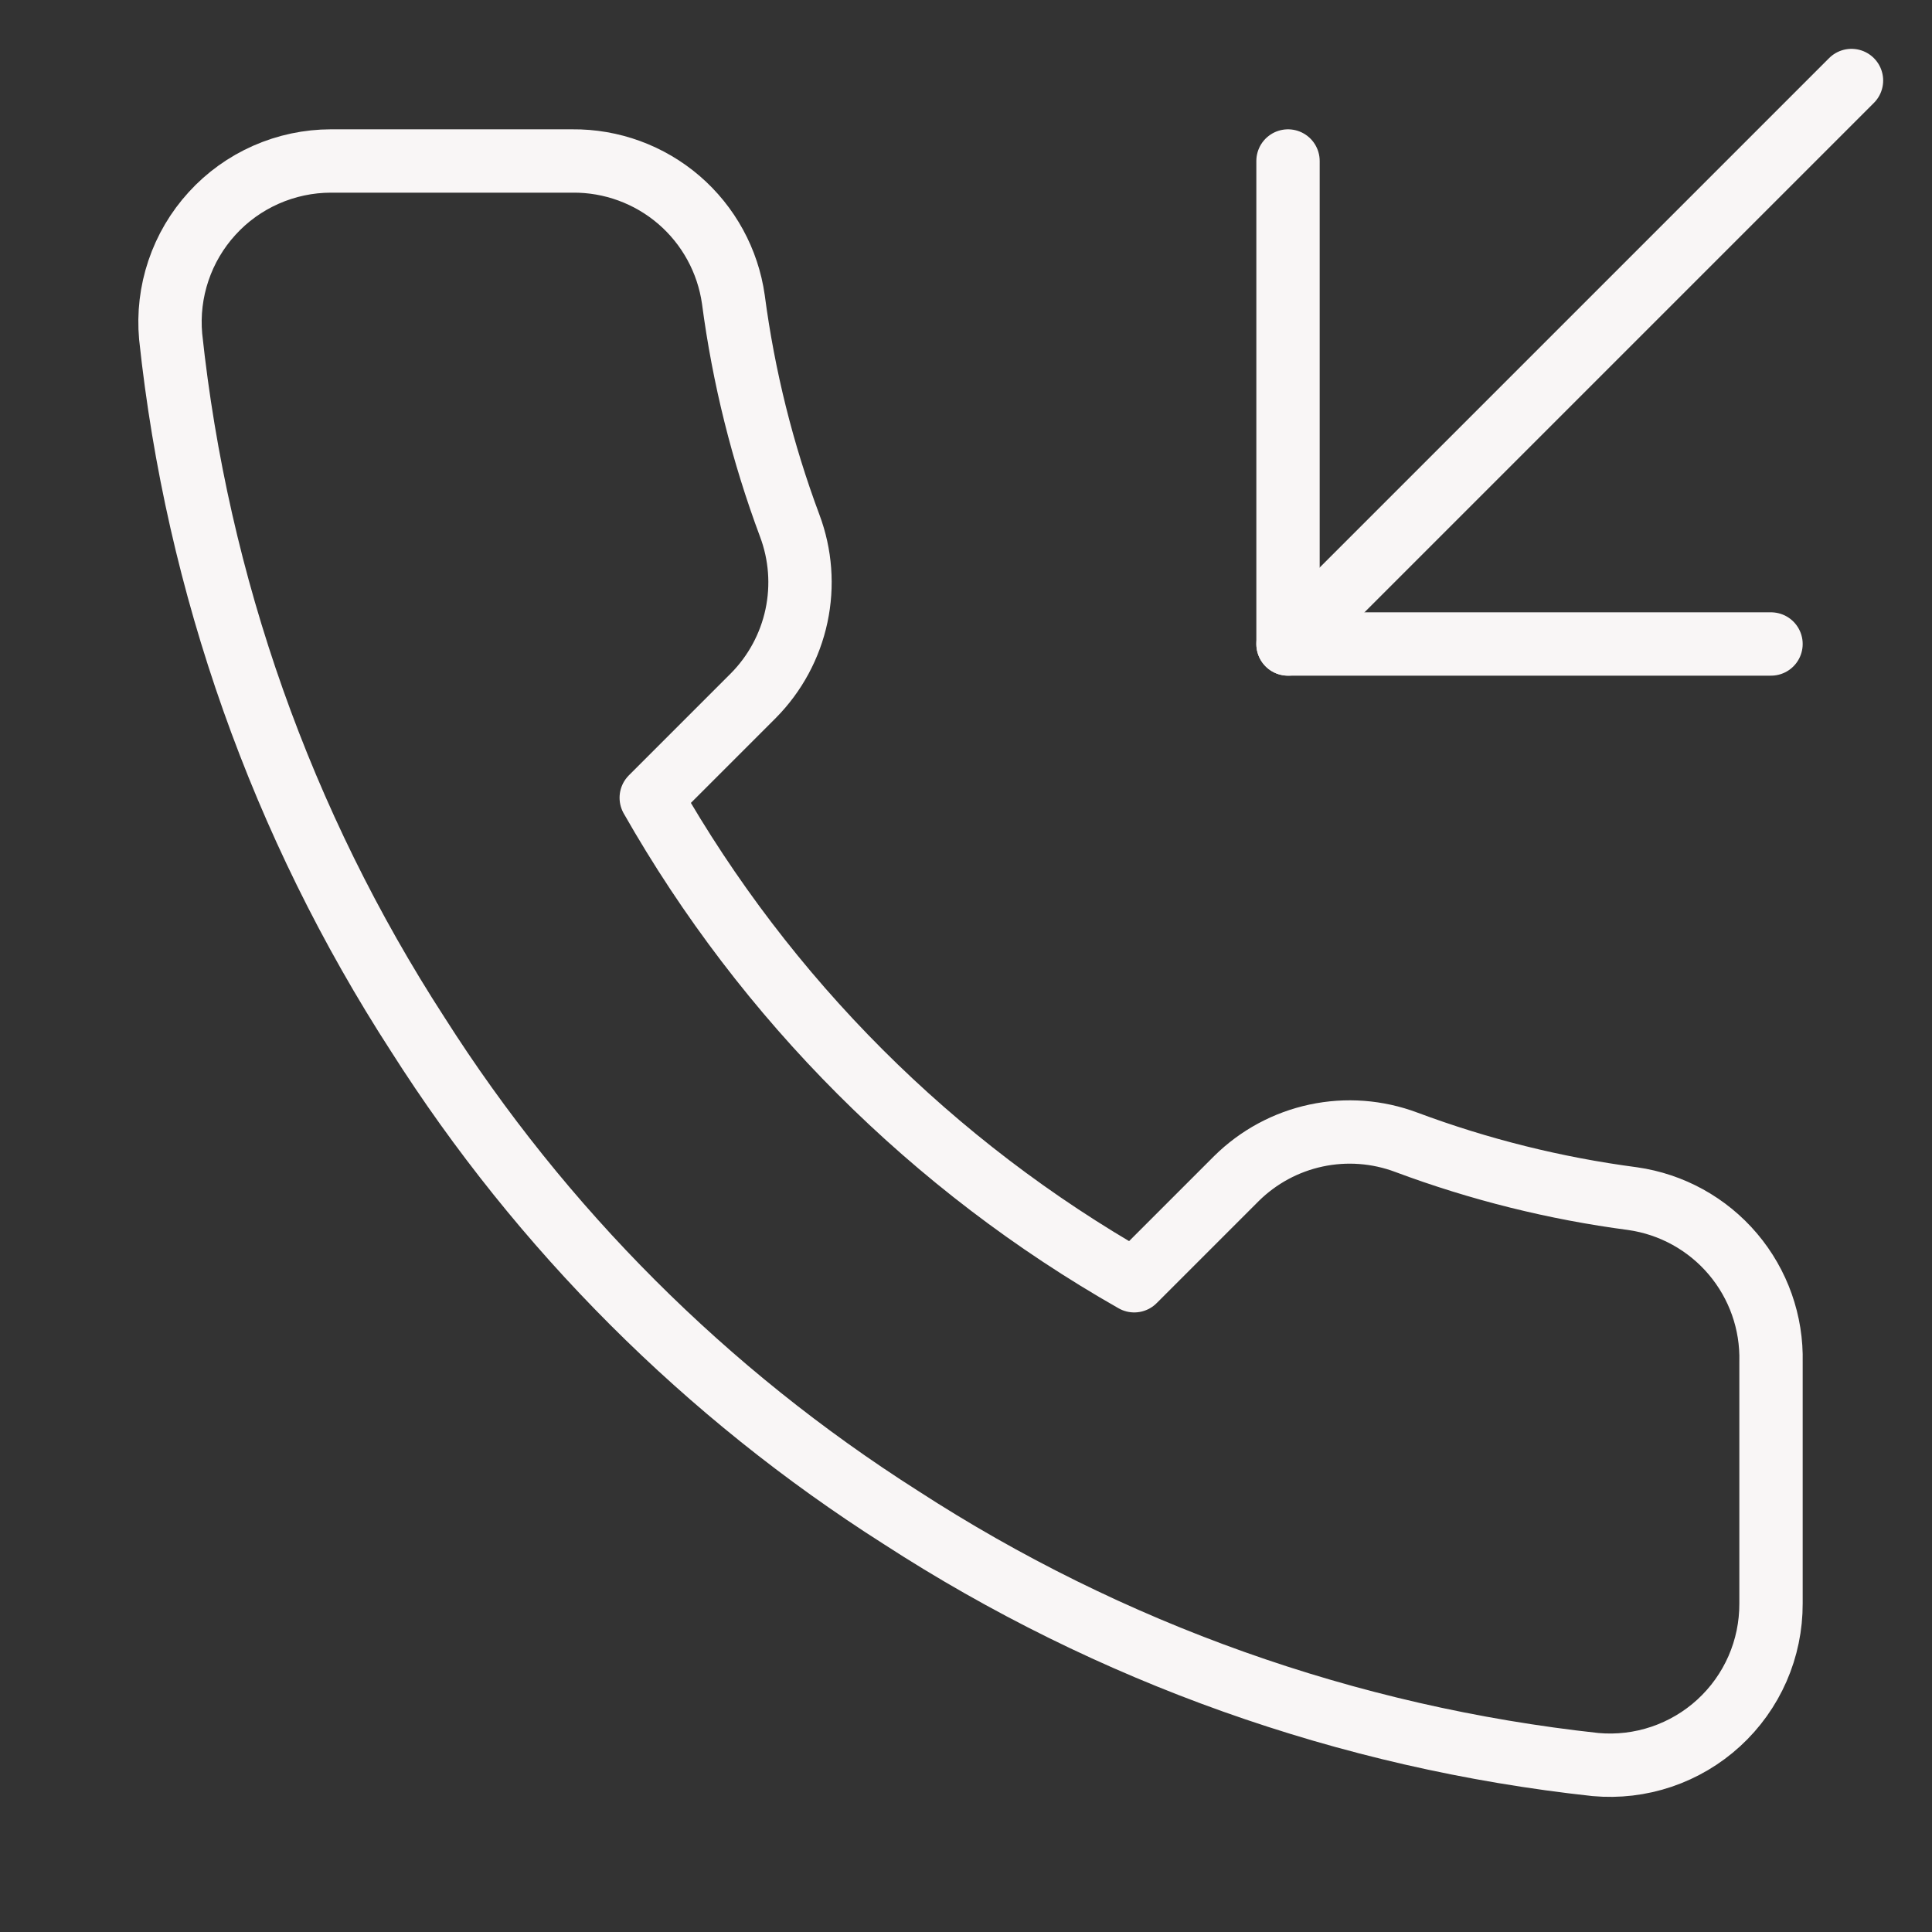 <svg width="61" height="61" viewBox="0 0 61 61" fill="none" xmlns="http://www.w3.org/2000/svg">
<rect x="0" y="0" width="61" height="61" fill="#333333" stroke="none"/>
<path d="M40.667 5.083V20.333H55.917" stroke="#F9F6F6" stroke-width="2" stroke-linecap="round" stroke-linejoin="round"/>
<path d="M58.458 2.542L40.667 20.333" stroke="#F9F6F6" stroke-width="2" stroke-linecap="round" stroke-linejoin="round"/>
<path d="M55.917 43.005V50.63C55.919 51.338 55.775 52.038 55.491 52.687C55.207 53.336 54.791 53.918 54.27 54.396C53.748 54.875 53.132 55.239 52.462 55.466C51.791 55.693 51.081 55.777 50.376 55.713C42.555 54.864 35.042 52.191 28.441 47.91C22.3 44.008 17.093 38.801 13.191 32.66C8.896 26.03 6.223 18.48 5.388 10.624C5.325 9.921 5.408 9.213 5.634 8.544C5.859 7.875 6.221 7.261 6.697 6.74C7.172 6.218 7.752 5.802 8.397 5.517C9.043 5.232 9.741 5.084 10.446 5.083H18.071C19.305 5.071 20.5 5.508 21.436 6.312C22.371 7.117 22.982 8.234 23.155 9.455C23.476 11.895 24.073 14.291 24.934 16.597C25.276 17.507 25.35 18.495 25.147 19.446C24.944 20.396 24.473 21.269 23.79 21.96L20.562 25.188C24.18 31.551 29.449 36.82 35.812 40.438L39.04 37.21C39.731 36.527 40.603 36.056 41.554 35.853C42.505 35.65 43.493 35.724 44.403 36.066C46.709 36.927 49.105 37.524 51.545 37.845C52.78 38.02 53.907 38.642 54.713 39.593C55.519 40.544 55.948 41.758 55.917 43.005Z" stroke="#F9F6F6" stroke-width="2" stroke-linecap="round" stroke-linejoin="round"/>
</svg>
